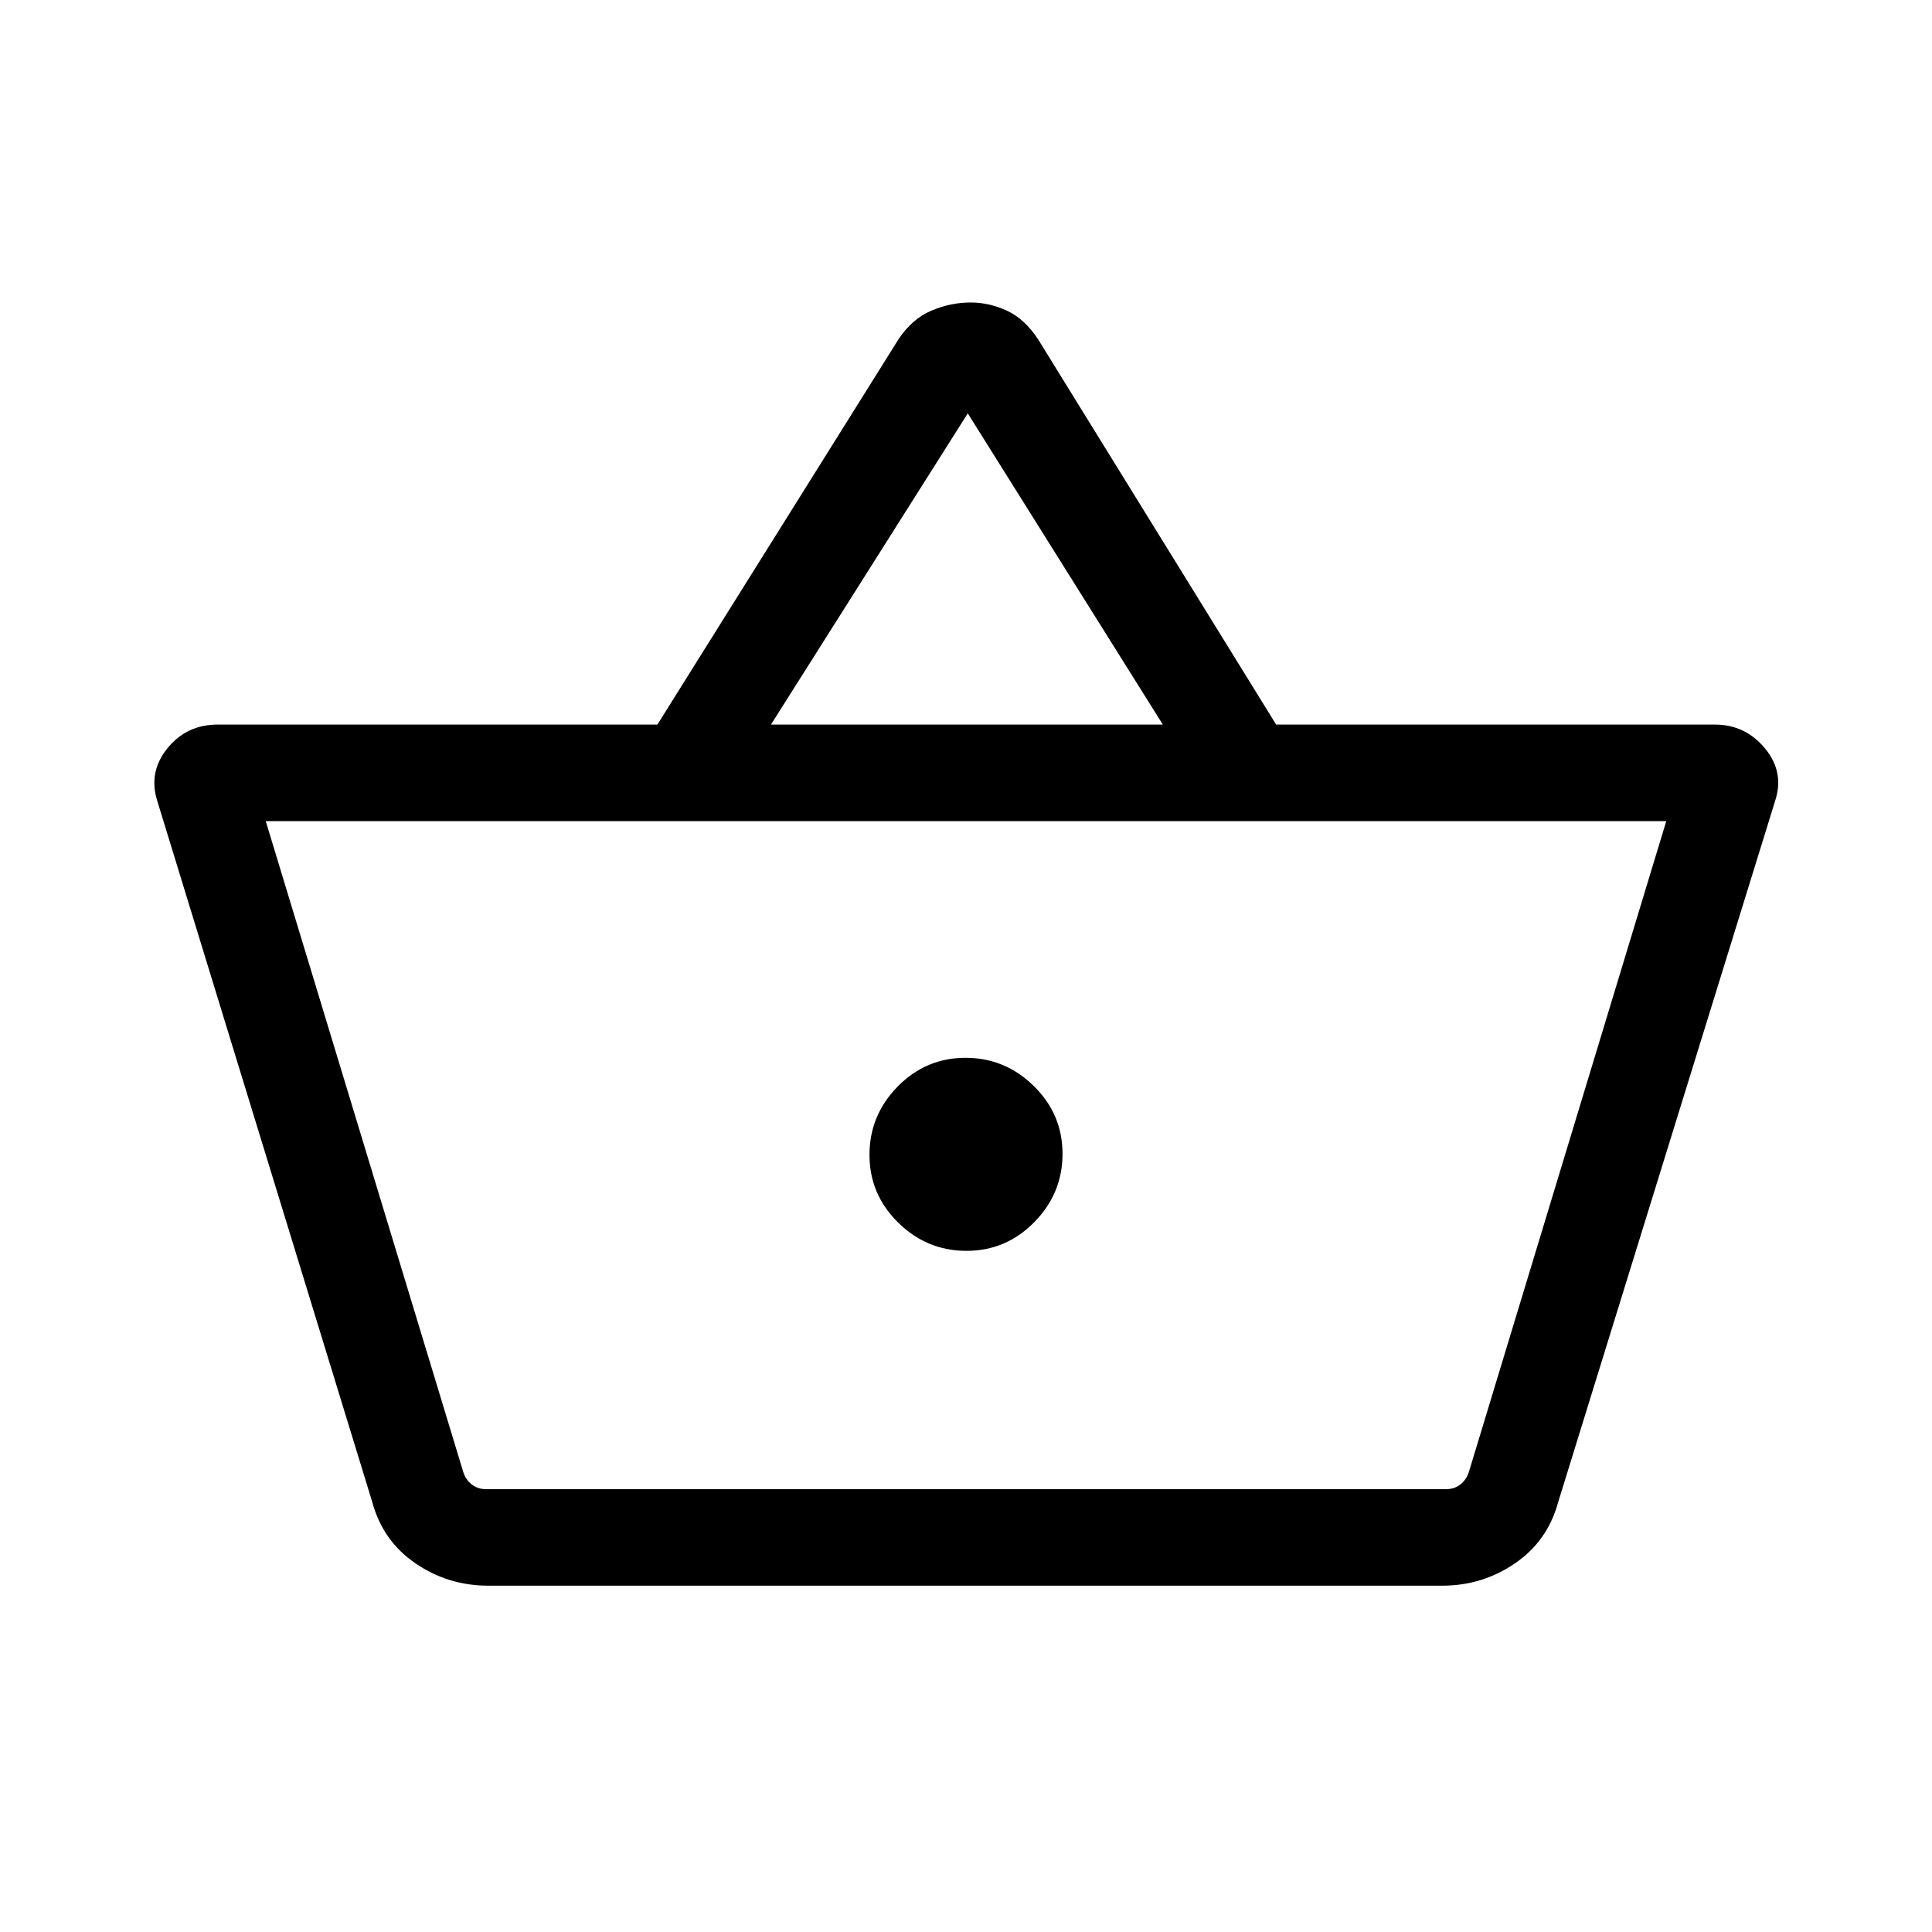 <svg xmlns="http://www.w3.org/2000/svg" height="20" viewBox="0 -960 960 960" width="20"><path d="M242.62-172.08q-19.96 0-36.19-11.11-16.24-11.12-21.47-30.5L78.19-561.88q-4.61-14.43 4.97-26.26 9.57-11.82 24.96-11.82h218.54l119.78-191.43q6.79-10.2 16.36-14.25 9.56-4.05 19.47-4.05 9.34 0 18.17 4.12 8.83 4.11 15.5 14.36l118.17 191.25h218.05q15.05 0 24.85 11.83 9.8 11.84 4.99 26.25L774.27-213.69q-5.23 19.38-21.47 30.5-16.23 11.11-36.19 11.11H242.62Zm-1.1-47.96h477.02q4.23 0 7.31-2.5 3.07-2.5 4.23-6.73L827.96-552H132.04l97.94 322.73q1.15 4.23 4.23 6.73 3.08 2.5 7.31 2.5Zm238.73-118.42q19.67 0 33.69-14.27 14.02-14.27 14.02-33.94 0-19.68-14.27-33.69-14.26-14.02-33.94-14.02-19.67 0-33.69 14.26-14.02 14.27-14.02 33.95 0 19.67 14.27 33.69 14.26 14.02 33.94 14.02Zm-97.17-261.5h194.73l-96.93-154.65-97.8 154.65ZM480-386.12Z"/></svg>